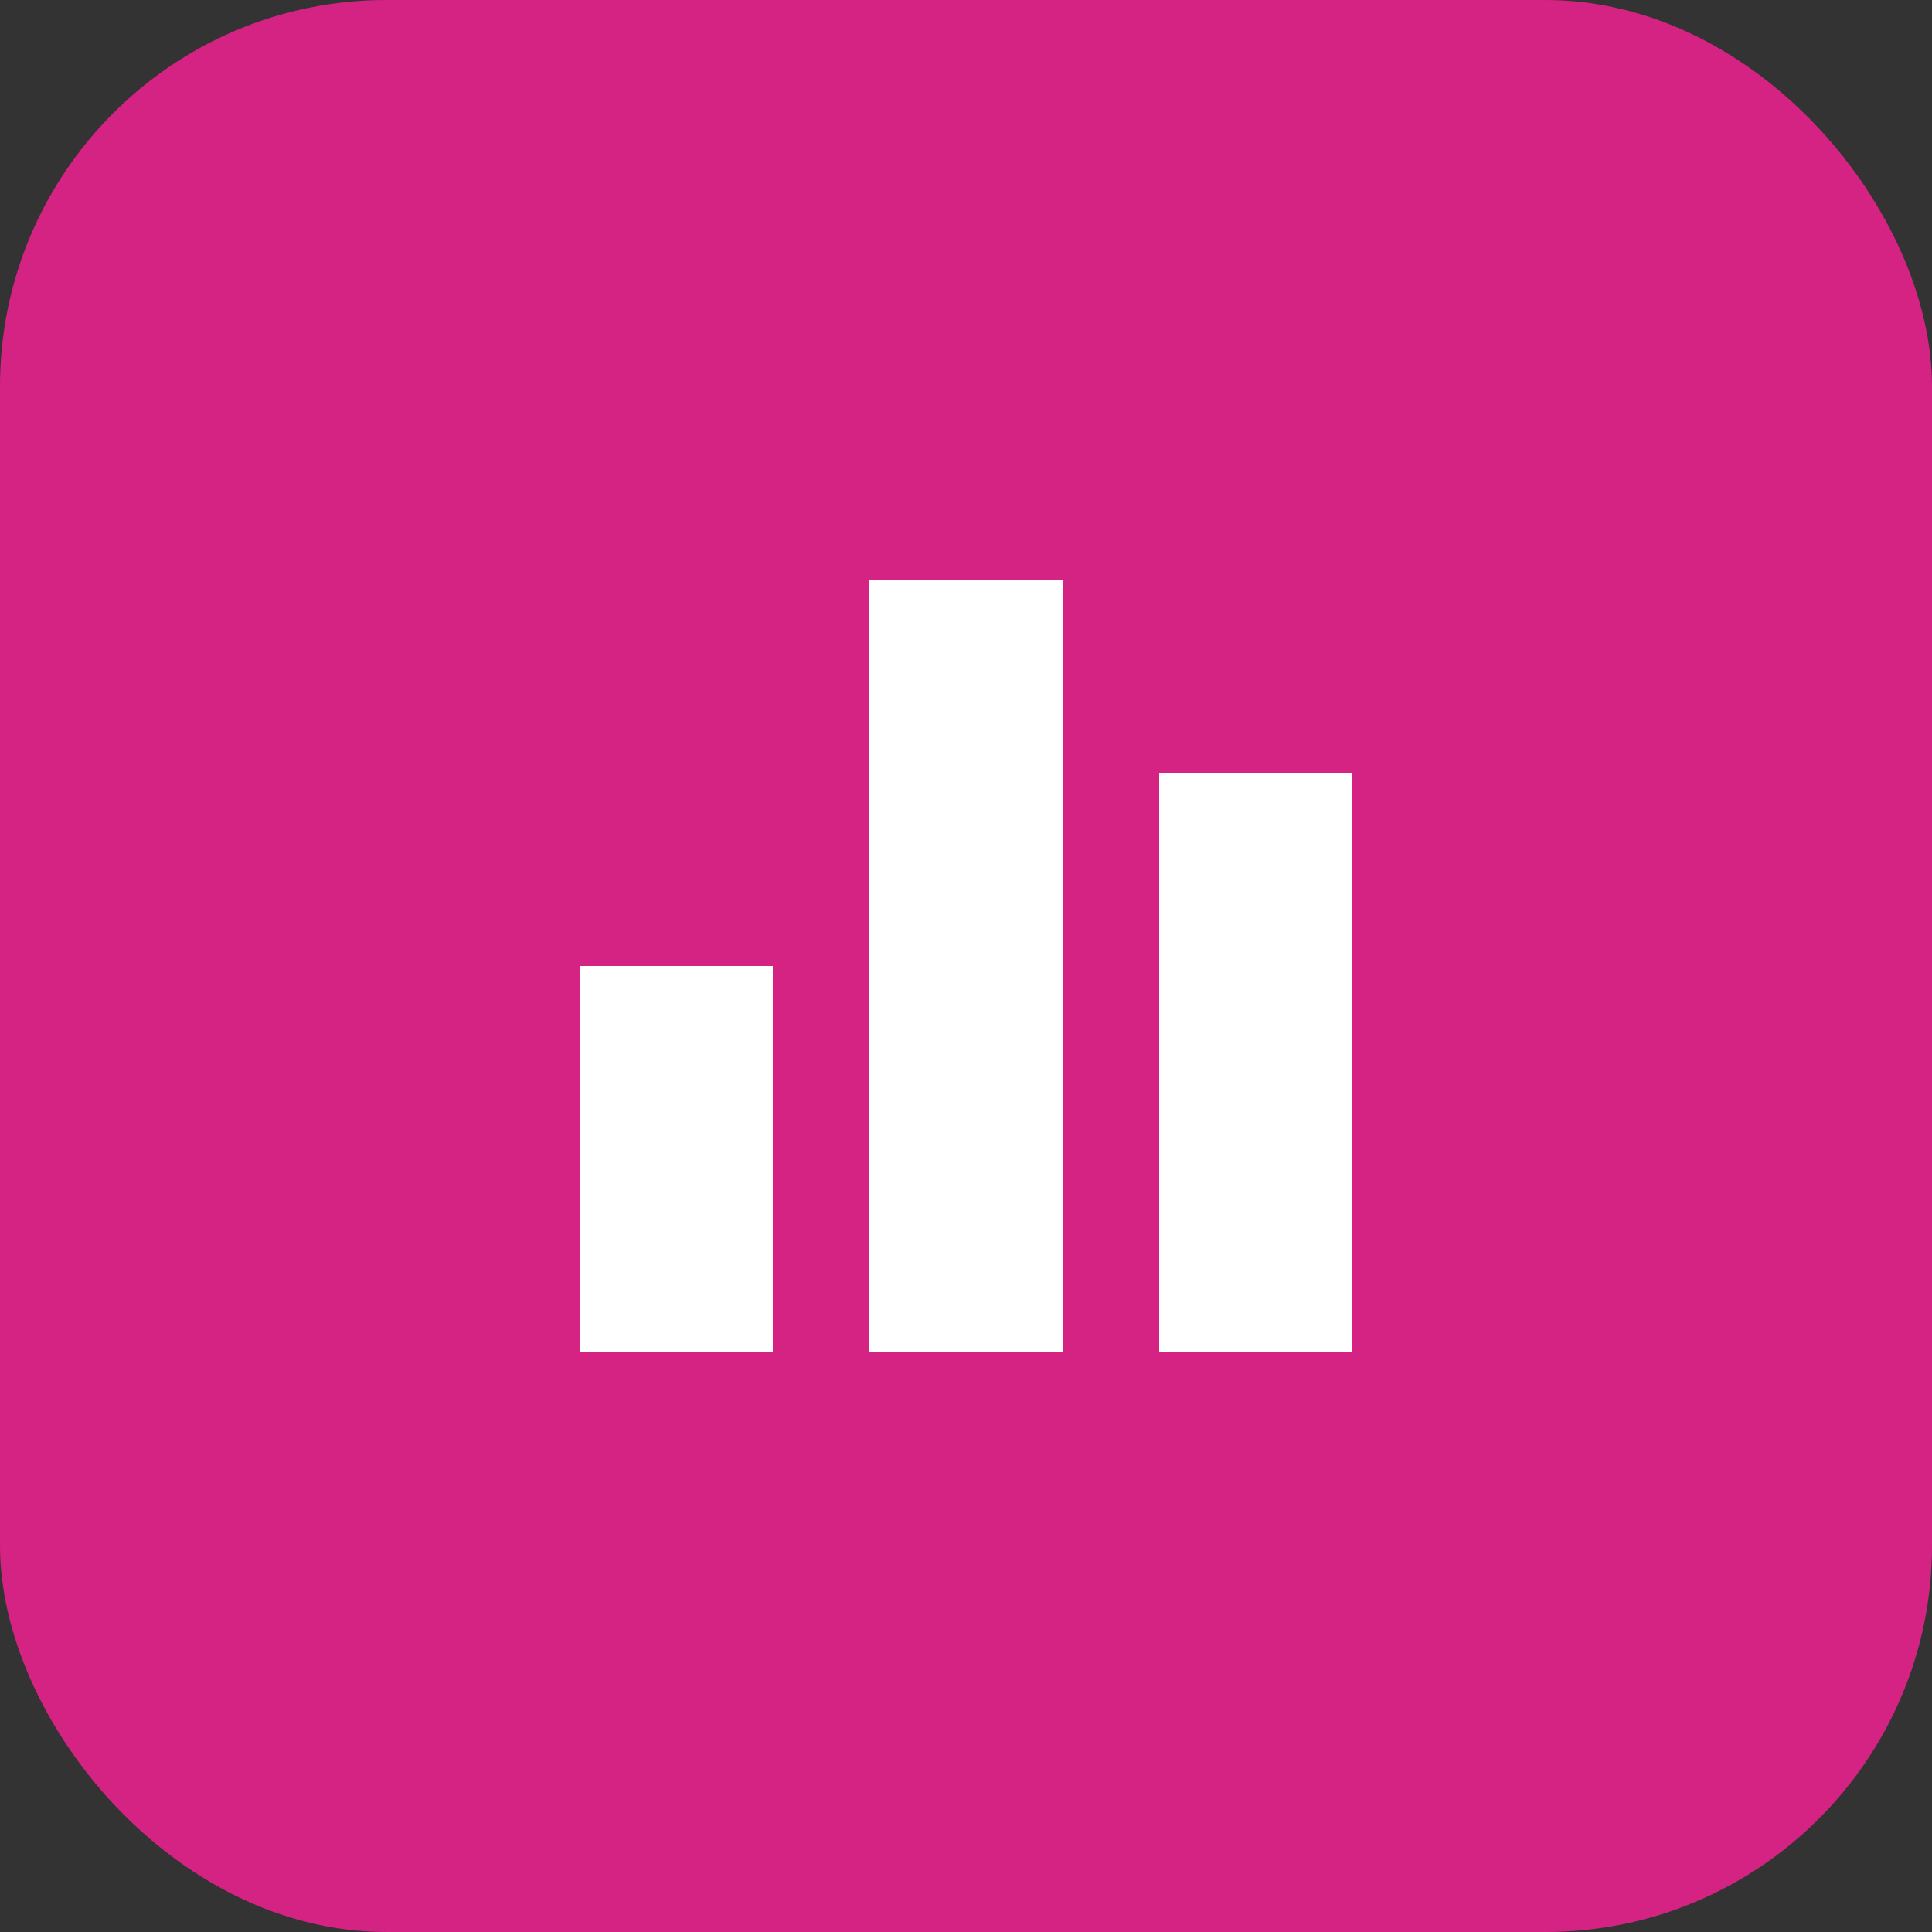 <?xml version="1.0" encoding="UTF-8"?>
<svg width="40" height="40" viewBox="0 0 40 40" fill="none" xmlns="http://www.w3.org/2000/svg">
  <rect x="0" y="0" width="40" height="40" fill="#333333" stroke="none"/>
  <rect width="40" height="40" rx="8" fill="#D52383"/>
  <path d="M12 20H16V28H12V20Z" fill="white"/>
  <path d="M18 12H22V28H18V12Z" fill="white"/>
  <path d="M24 16H28V28H24V16Z" fill="white"/>
</svg>
